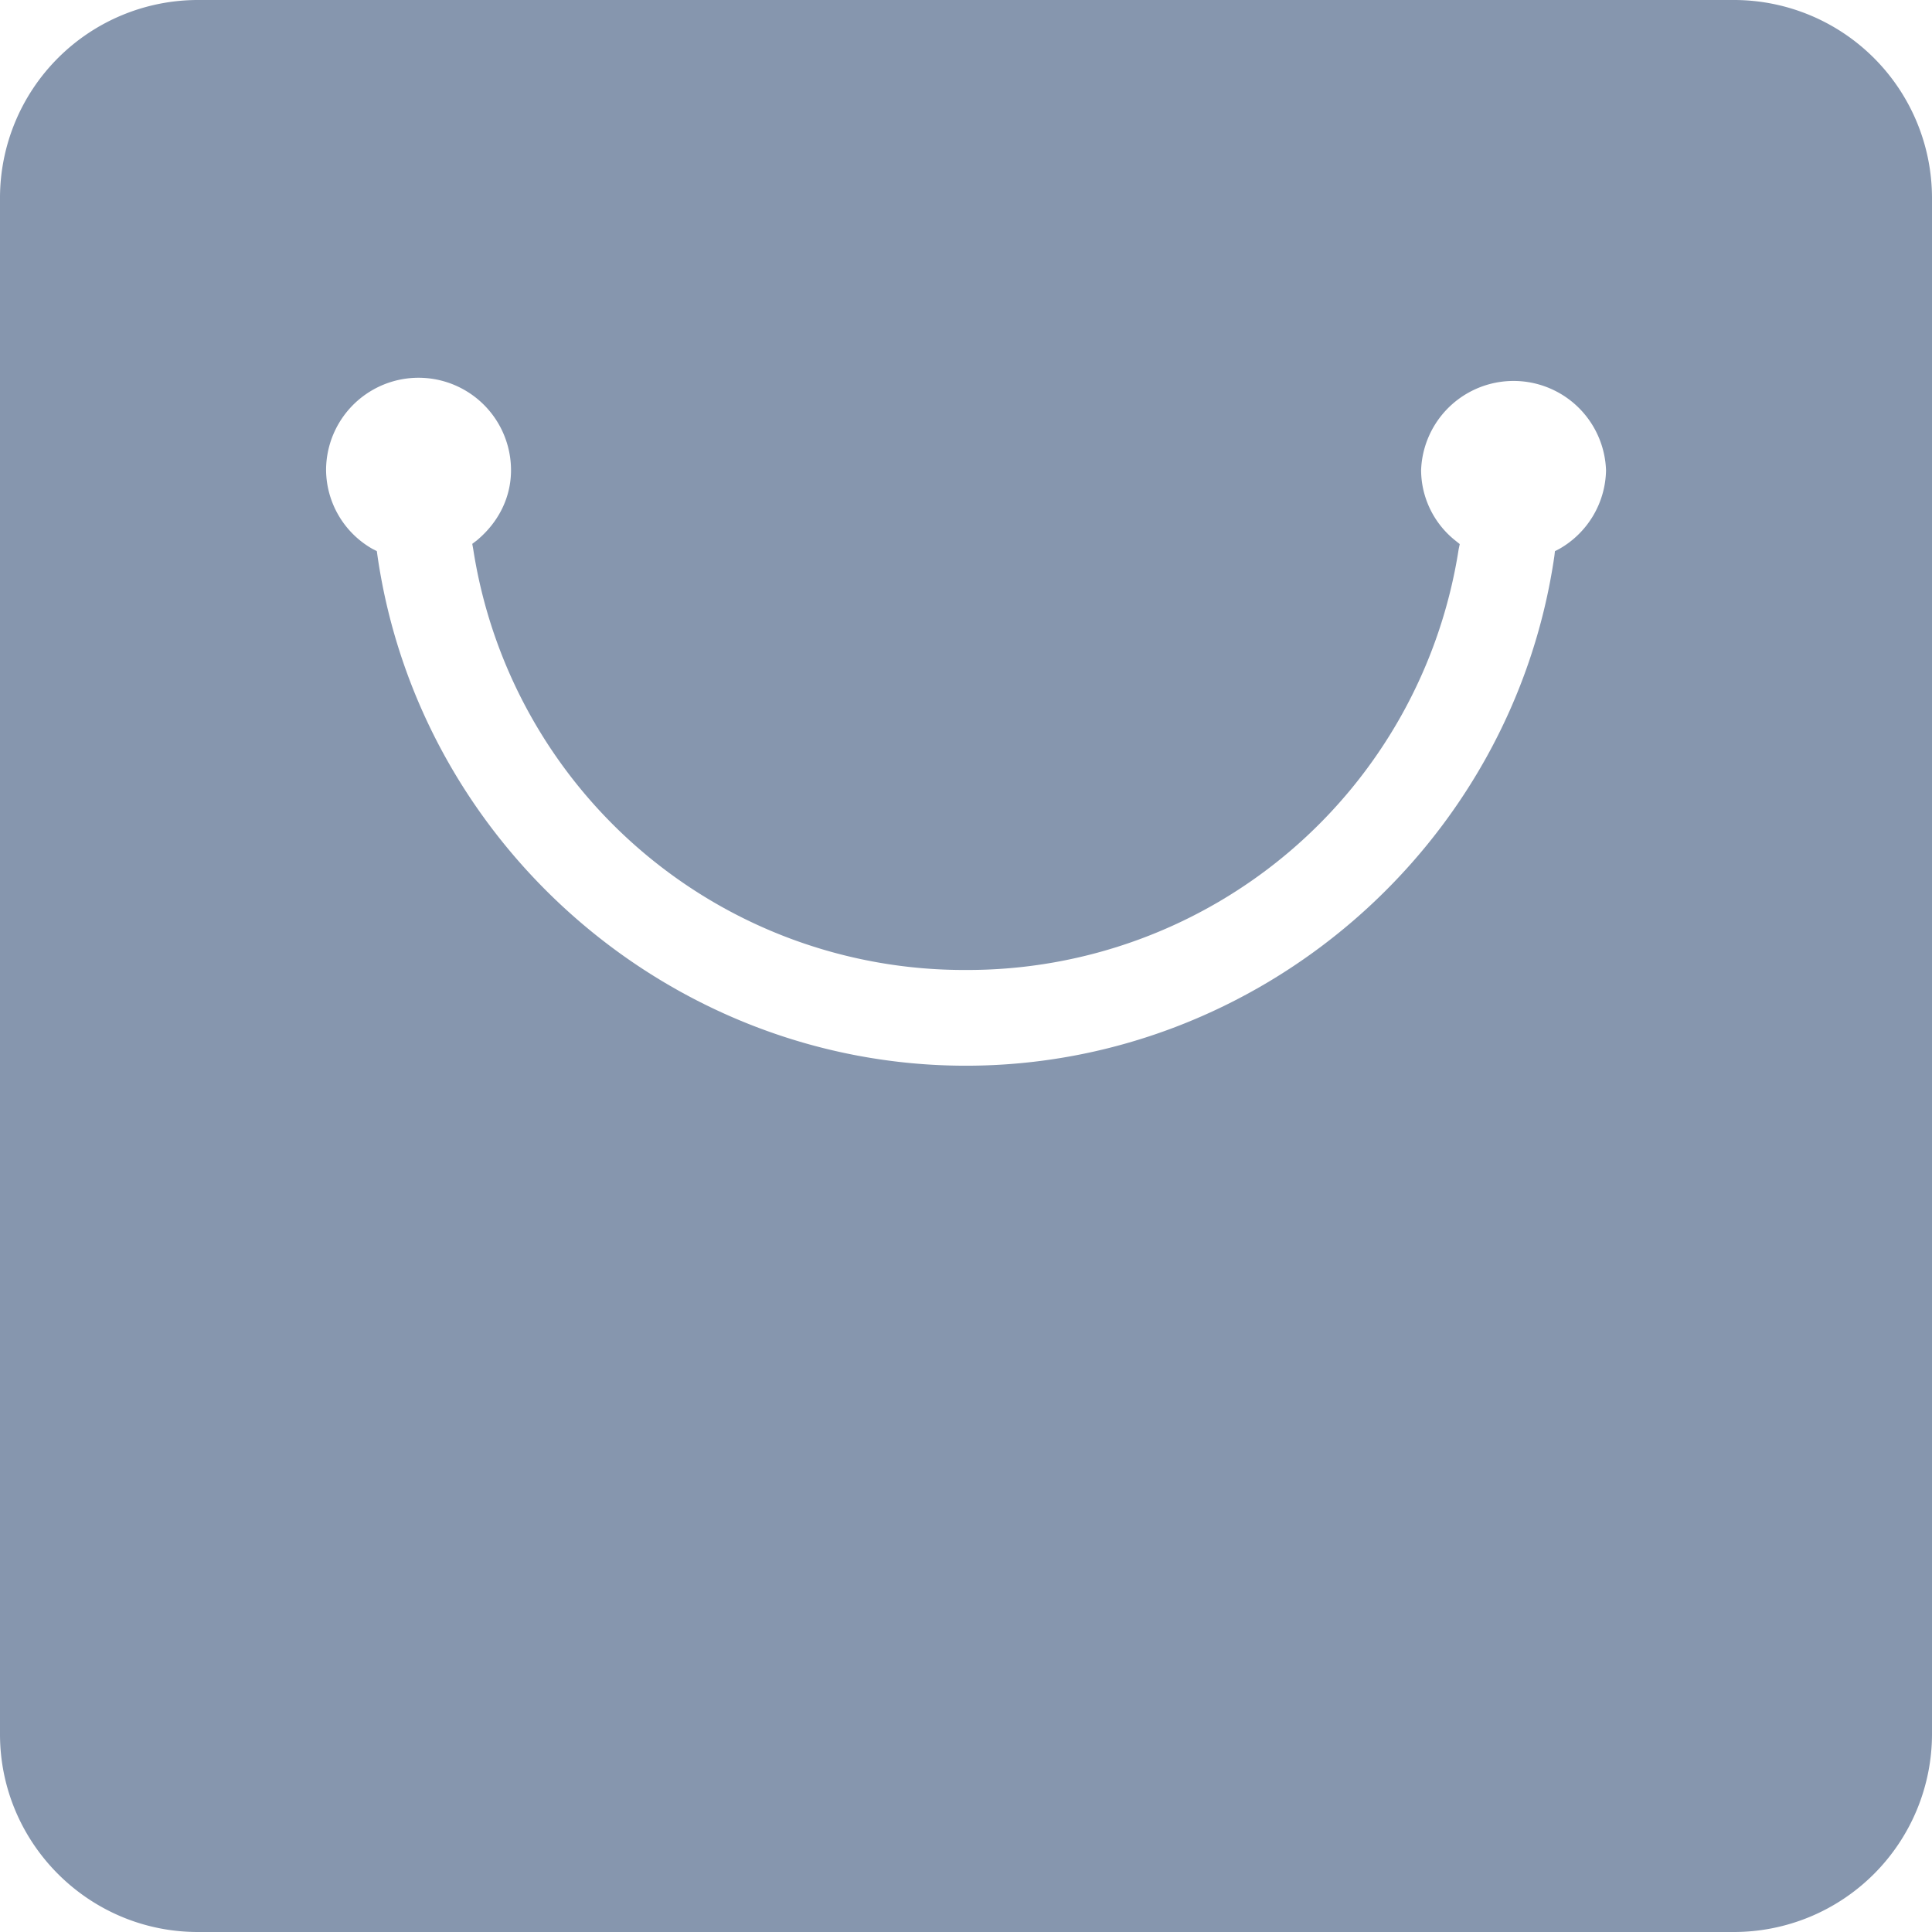 <?xml version="1.0" standalone="no"?><!DOCTYPE svg PUBLIC "-//W3C//DTD SVG 1.1//EN" "http://www.w3.org/Graphics/SVG/1.1/DTD/svg11.dtd"><svg t="1645972581996" class="icon" viewBox="0 0 1024 1024" version="1.1" xmlns="http://www.w3.org/2000/svg" p-id="1832" xmlns:xlink="http://www.w3.org/1999/xlink" width="200" height="200"><defs><style type="text/css"></style></defs><path d="M919.097 0H104.846A104.96 104.96 0 0 0 0 104.846v814.308C0 976.953 47.047 1024 104.846 1024h814.251A105.017 105.017 0 0 0 1024 919.154V104.789A105.017 105.017 0 0 0 919.097 0z m-92.729 290.987l-2.219 1.138-0.284 2.503c-22.3 153.998-156.444 270.222-311.922 270.222-155.42 0-289.564-116.224-311.865-270.222l-0.341-2.503-2.219-1.138a48.583 48.583 0 0 1-24.69-41.756 48.981 48.981 0 0 1 98.02 0c0 14.222-6.428 27.477-18.204 37.262l-2.332 1.764 0.512 2.844a263.282 263.282 0 0 0 261.12 223.004 263.452 263.452 0 0 0 261.177-223.004l0.569-2.731-2.276-1.82a48.014 48.014 0 0 1-18.204-37.262 49.038 49.038 0 0 1 98.02 0 48.924 48.924 0 0 1-24.86 41.7z" fill="#8696AE" p-id="1833"></path></svg>